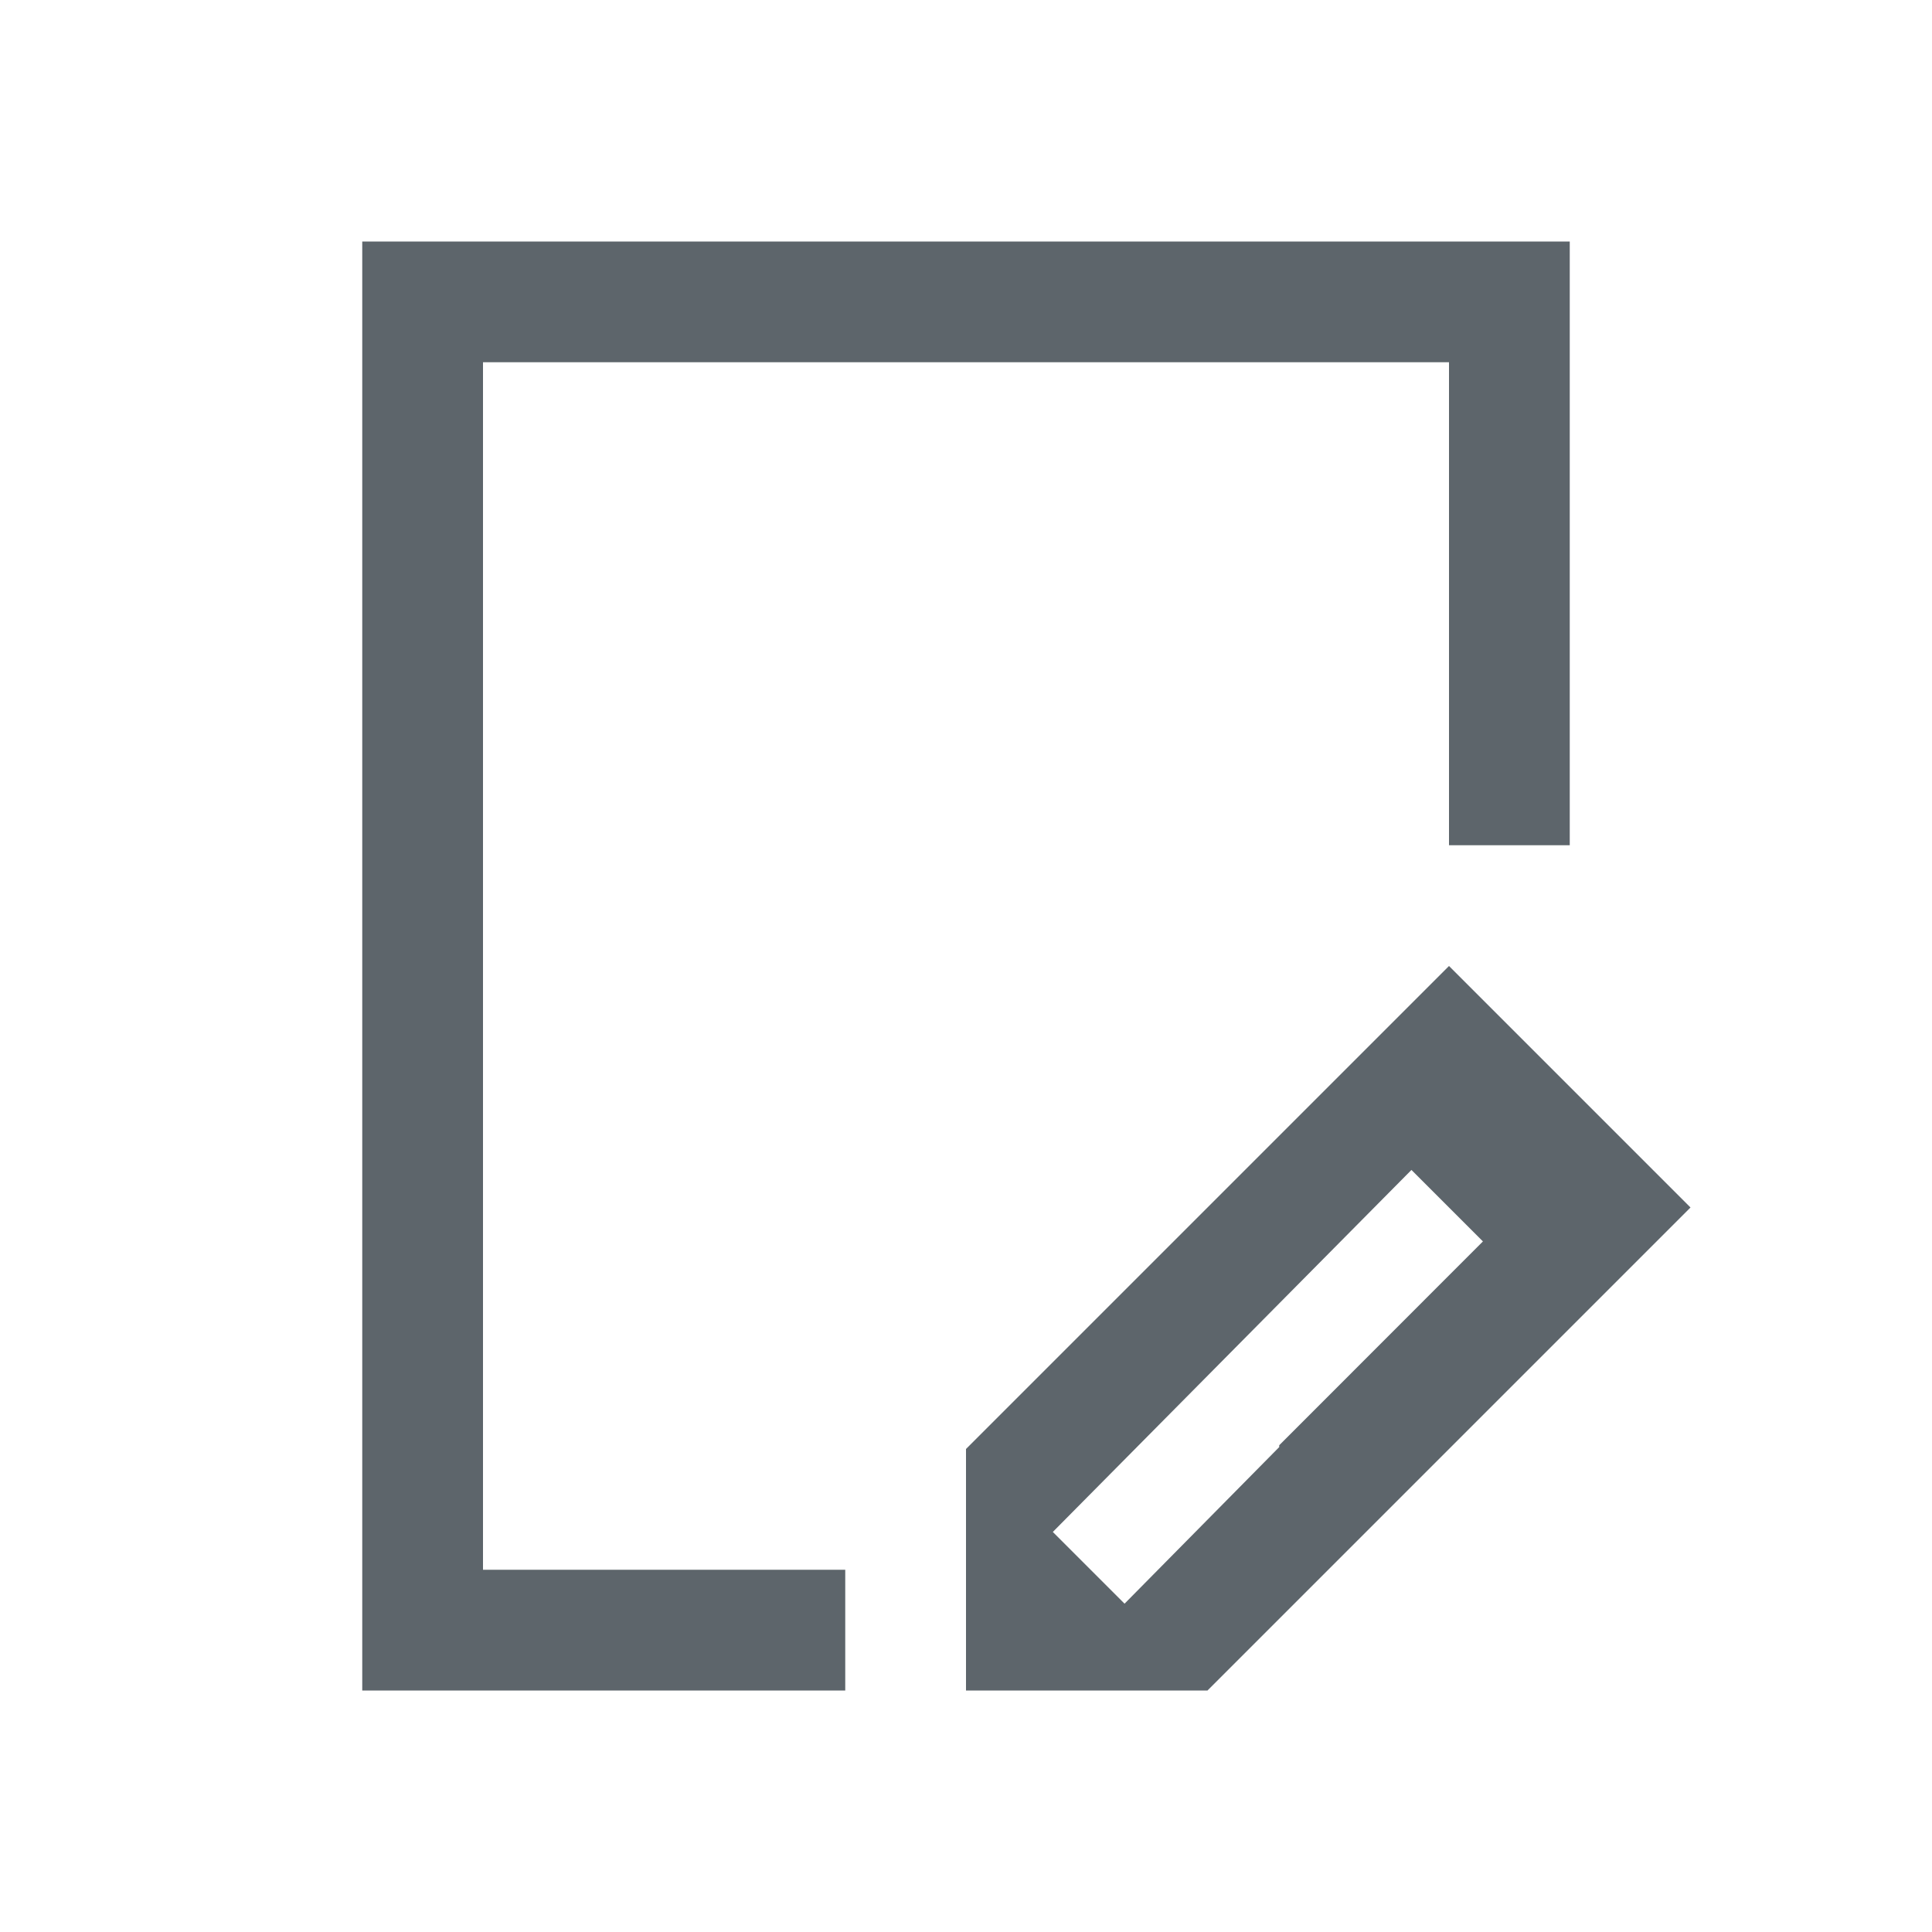 <svg xmlns="http://www.w3.org/2000/svg" viewBox="0 0 16 16"><path d="M3 2v12h4v-1H4V3h8v4h1V2H3zm9 6l-1 1-1 1-2 2v2h2l.594-.594L11 13l1-1 1-1 1-1-2-2zm-.31 1.69l.591.591-.281.281-1.406 1.407v.015l-1.281 1.297-.594-.594 2.97-2.998z" fill="currentColor" color="#5d656b"/></svg>